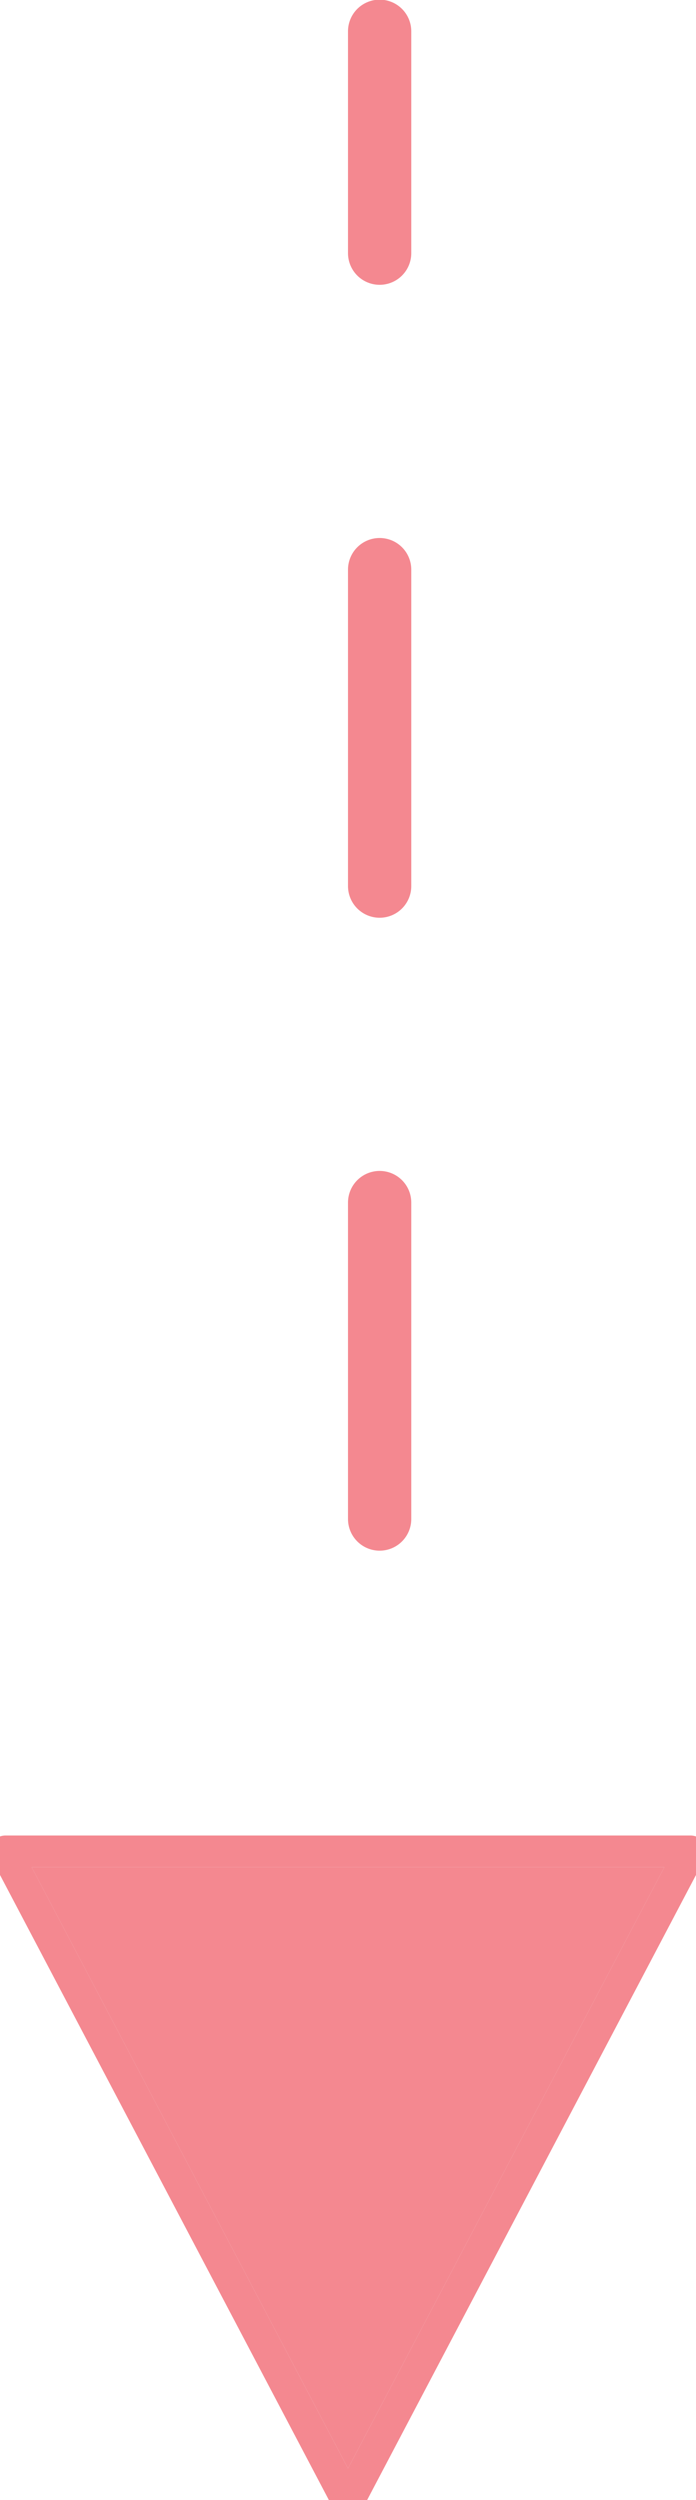 <?xml version="1.0" encoding="UTF-8" standalone="no"?>
<svg width="22px" height="79px" viewBox="0 0 22 79" version="1.1" xmlns="http://www.w3.org/2000/svg" xmlns:xlink="http://www.w3.org/1999/xlink">
    <!-- Generator: Sketch 46.2 (44496) - http://www.bohemiancoding.com/sketch -->
    <title>False to Step 02</title>
    <desc>Created with Sketch.</desc>
    <defs>
        <polygon id="path-1" points="9.5 0.5 19.5 19.5 -0.5 19.5"></polygon>
    </defs>
    <g id="Page-1" stroke="none" stroke-width="1" fill="none" fill-rule="evenodd" opacity="0.7">
        <g id="Seller-Guide---Tablet-Final" transform="translate(-261, -1115)">
            <g id="Box" transform="translate(74, 205)">
                <g id="False-to-Step-02" transform="translate(198, 949) scale(-1, 1) rotate(-90) translate(-198, -949) translate(159, 939)">
                    <path d="M30,9 L77.011,9" id="Line-6" stroke="#EF5661" stroke-width="2" stroke-linecap="round" stroke-dasharray="10"></path>
                    <g id="Triangle-2" stroke-linejoin="round" transform="translate(9.5, 10) scale(-1, 1) rotate(90) translate(-9.5, -10) ">
                        <use fill="#EF5661" fill-rule="evenodd" xlink:href="#path-1"></use>
                        <path stroke="#EF5661" stroke-width="1" d="M9.5,-0.574 L20.328,20 L-1.328,20 L9.5,-0.574 Z"></path>
                    </g>
                </g>
            </g>
        </g>
    </g>
</svg>